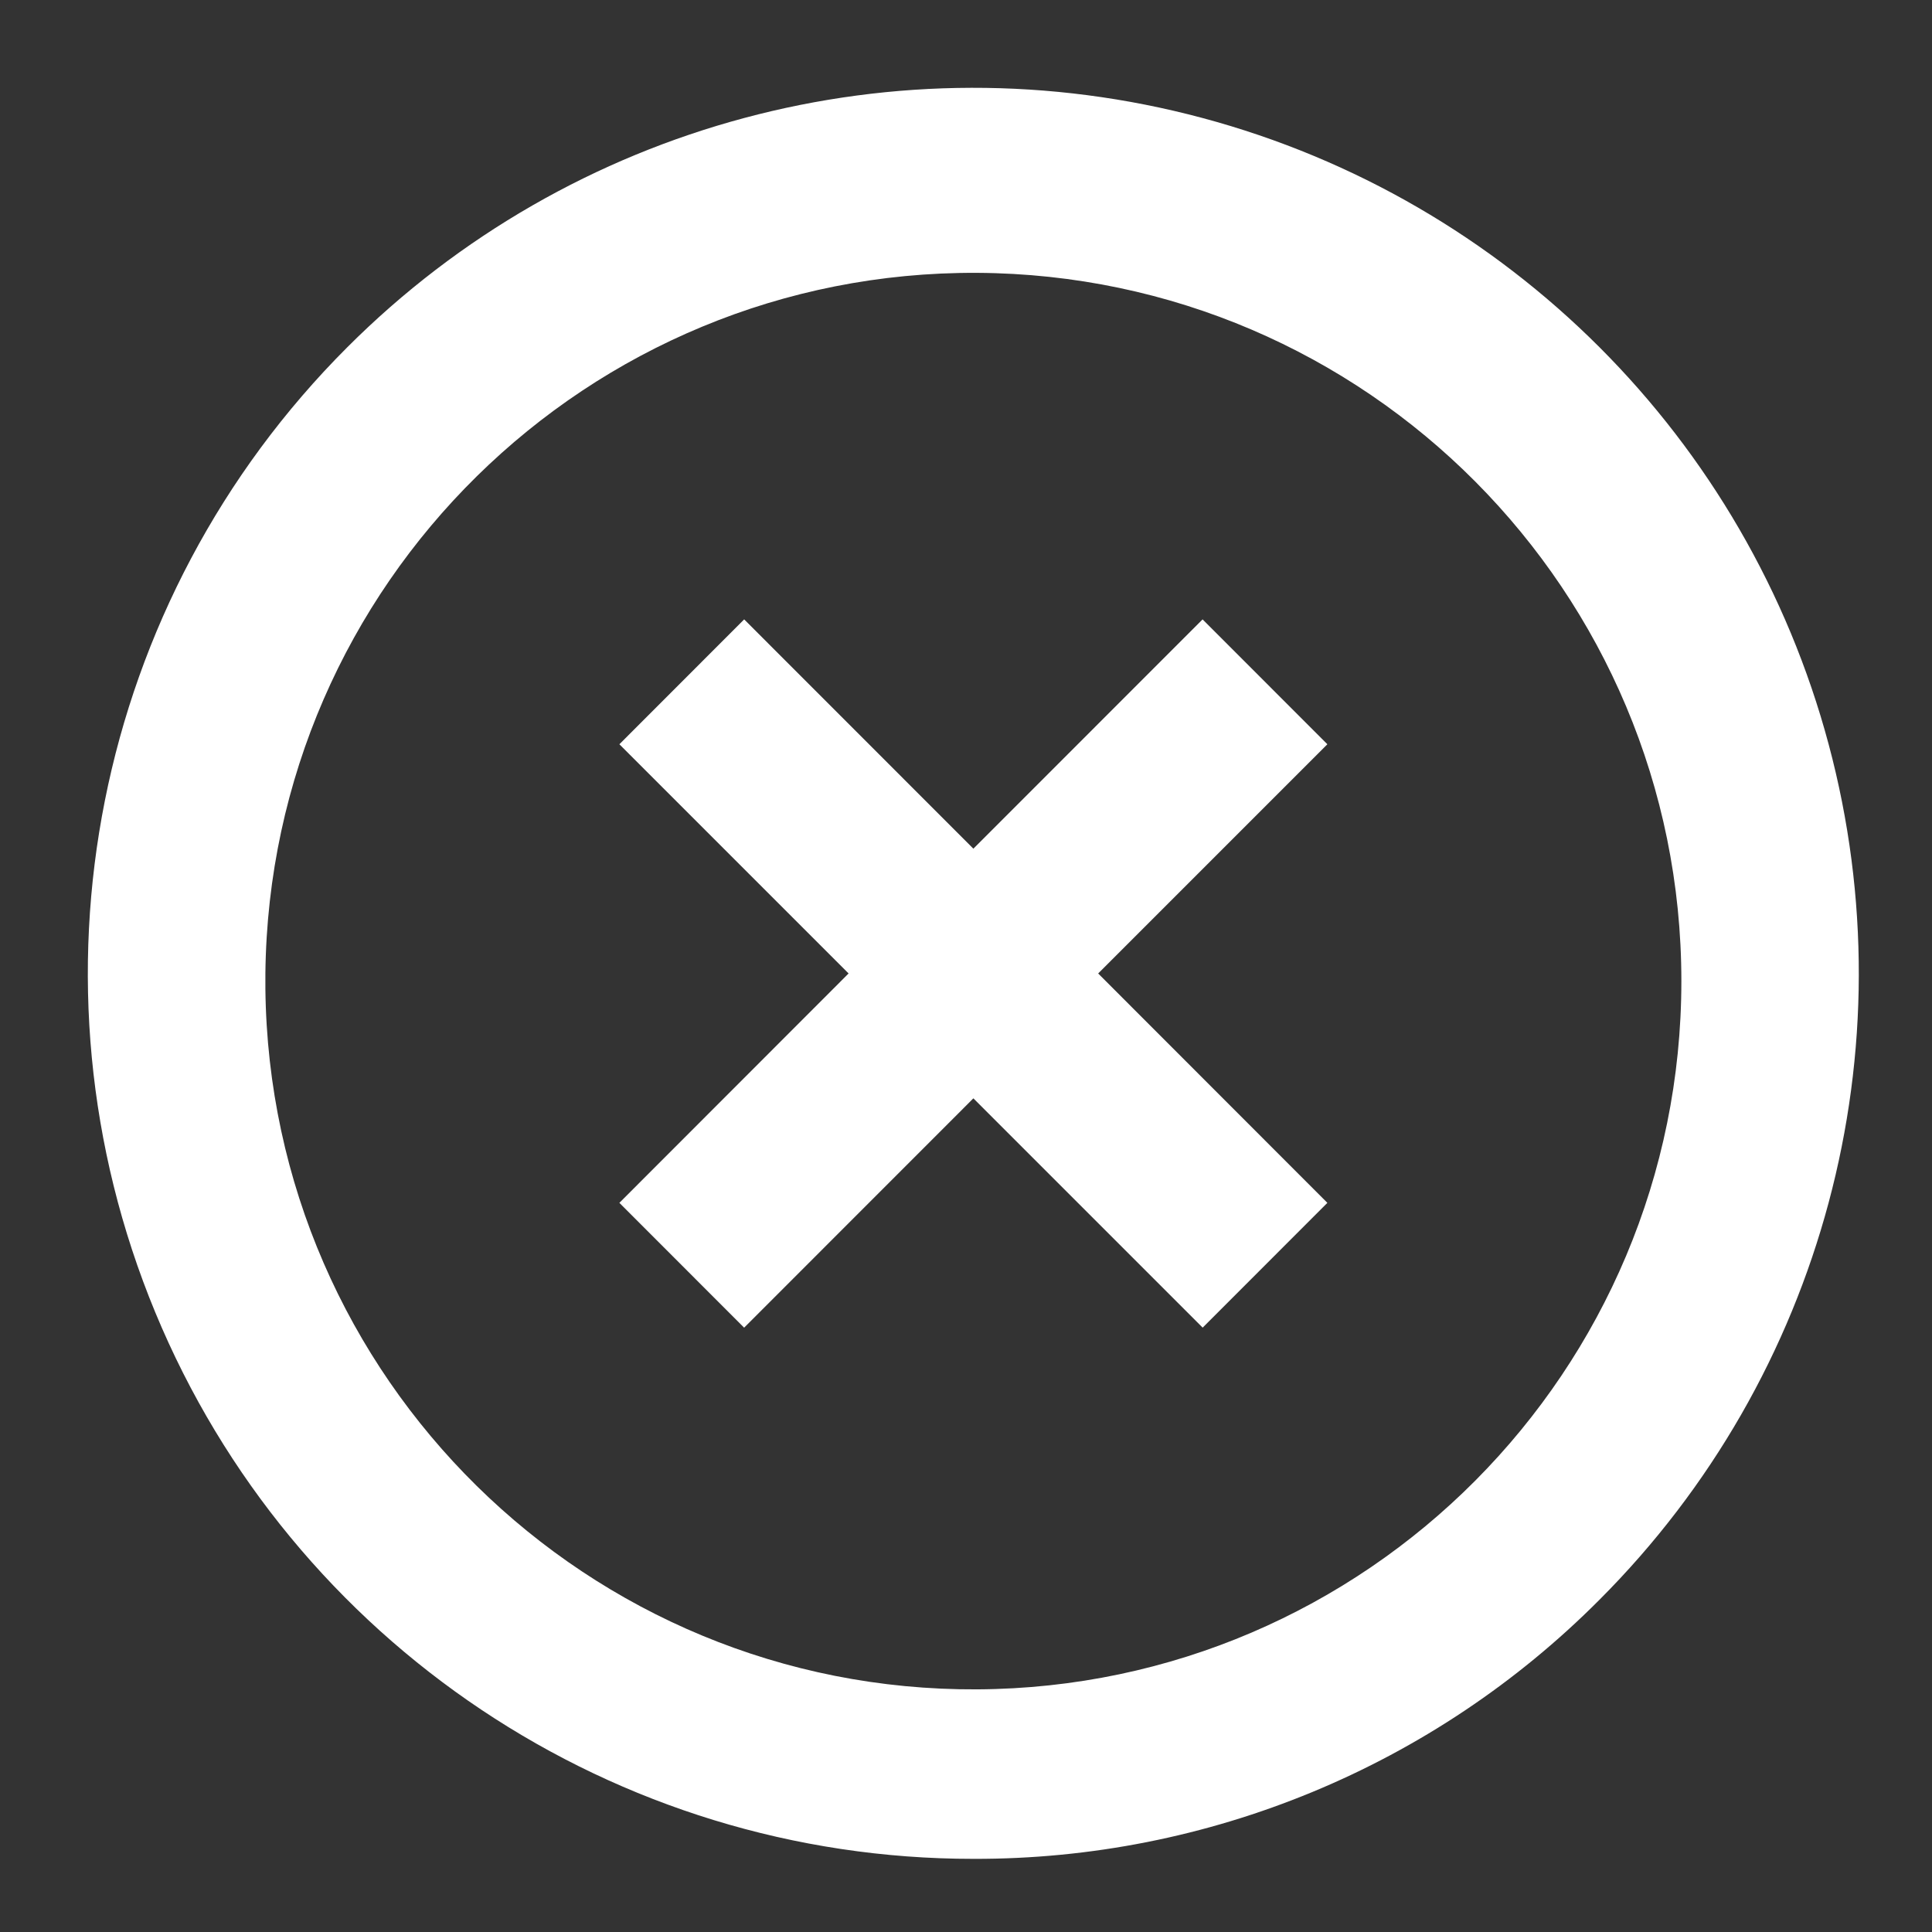 <svg width="22" height="22" viewBox="0 0 22 22" fill="none" xmlns="http://www.w3.org/2000/svg">
<rect x="0" y="0" width="22" height="22" fill="#333333" stroke="none"/>
<path d="M11.084 21.167C7.006 21.169 3.329 18.713 1.768 14.944C0.207 11.175 1.07 6.837 3.955 3.954C6.502 1.406 10.214 0.411 13.694 1.344C17.173 2.276 19.891 4.995 20.823 8.475C21.755 11.956 20.76 15.669 18.213 18.217C16.326 20.113 13.759 21.175 11.084 21.167ZM3.022 11.259C3.07 15.696 6.691 19.261 11.127 19.237C15.563 19.213 19.146 15.609 19.146 11.172C19.146 6.735 15.563 3.131 11.127 3.107C6.691 3.084 3.07 6.649 3.022 11.085V11.259ZM8.473 15.118L7.053 13.697L9.663 11.085L7.053 8.475L8.474 7.053L11.084 9.664L13.694 7.053L15.115 8.475L12.505 11.085L15.115 13.697L13.695 15.118L11.084 12.507L8.474 15.118H8.473Z" fill="#fff"/>
</svg>
